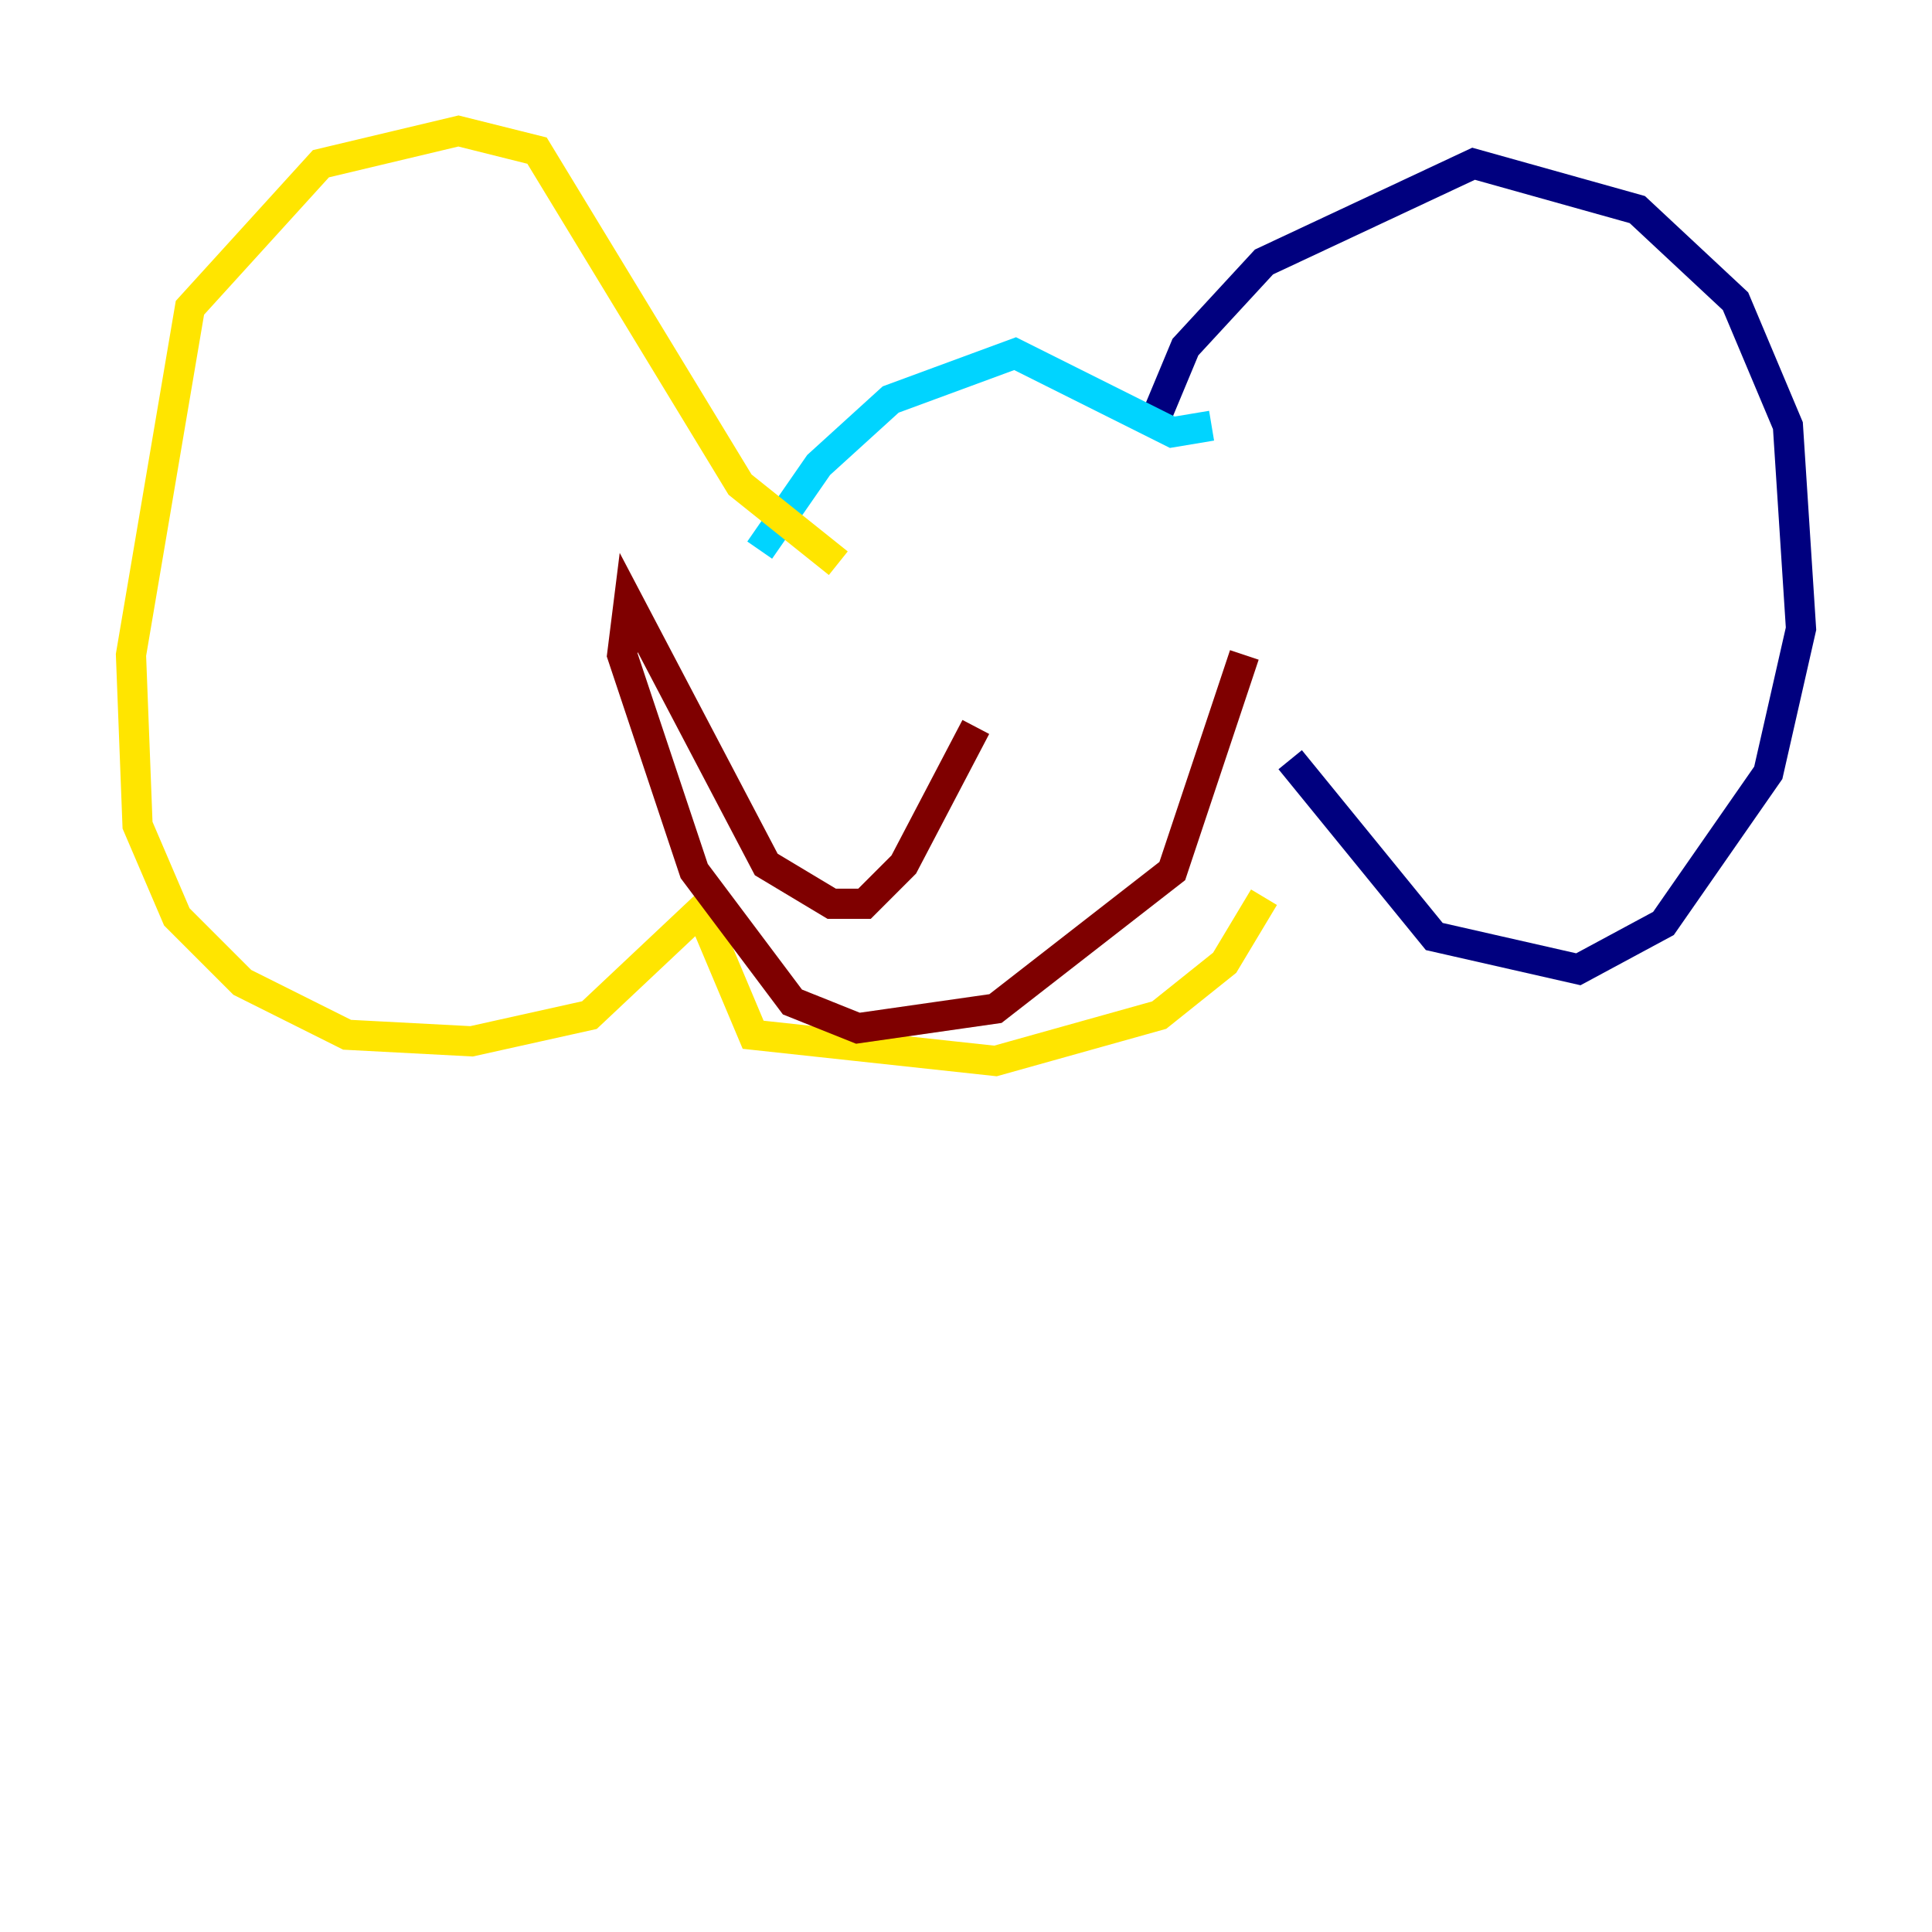 <?xml version="1.0" encoding="utf-8" ?>
<svg baseProfile="tiny" height="128" version="1.2" viewBox="0,0,128,128" width="128" xmlns="http://www.w3.org/2000/svg" xmlns:ev="http://www.w3.org/2001/xml-events" xmlns:xlink="http://www.w3.org/1999/xlink"><defs /><polyline fill="none" points="76.366,28.203 78.536,22.997 83.742,17.356 97.627,10.848 108.475,13.885 114.983,19.959 118.454,28.203 119.322,41.654 117.153,51.2 110.21,61.18 104.57,64.217 95.024,62.047 85.478,50.332" stroke="#00007f" stroke-width="2" /><polyline fill="none" points="80.271,28.203 77.668,28.637 67.254,23.43 59.01,26.468 54.237,30.807 50.332,36.447" stroke="#00d4ff" stroke-width="2" /><polyline fill="none" points="55.539,37.315 49.031,32.108 35.58,9.98 30.373,8.678 21.261,10.848 12.583,20.393 8.678,43.39 9.112,54.671 11.715,60.746 16.054,65.085 22.997,68.556 31.241,68.99 39.051,67.254 46.427,60.312 49.898,68.556 65.953,70.291 76.8,67.254 81.139,63.783 83.742,59.444" stroke="#ffe500" stroke-width="2" /><polyline fill="none" points="64.651,48.163 59.878,57.275 57.275,59.878 55.105,59.878 50.766,57.275 41.654,39.919 41.22,43.39 45.993,57.709 52.502,66.386 56.841,68.122 65.953,66.82 77.668,57.709 82.441,43.39" stroke="#7f0000" stroke-width="2" /></svg>